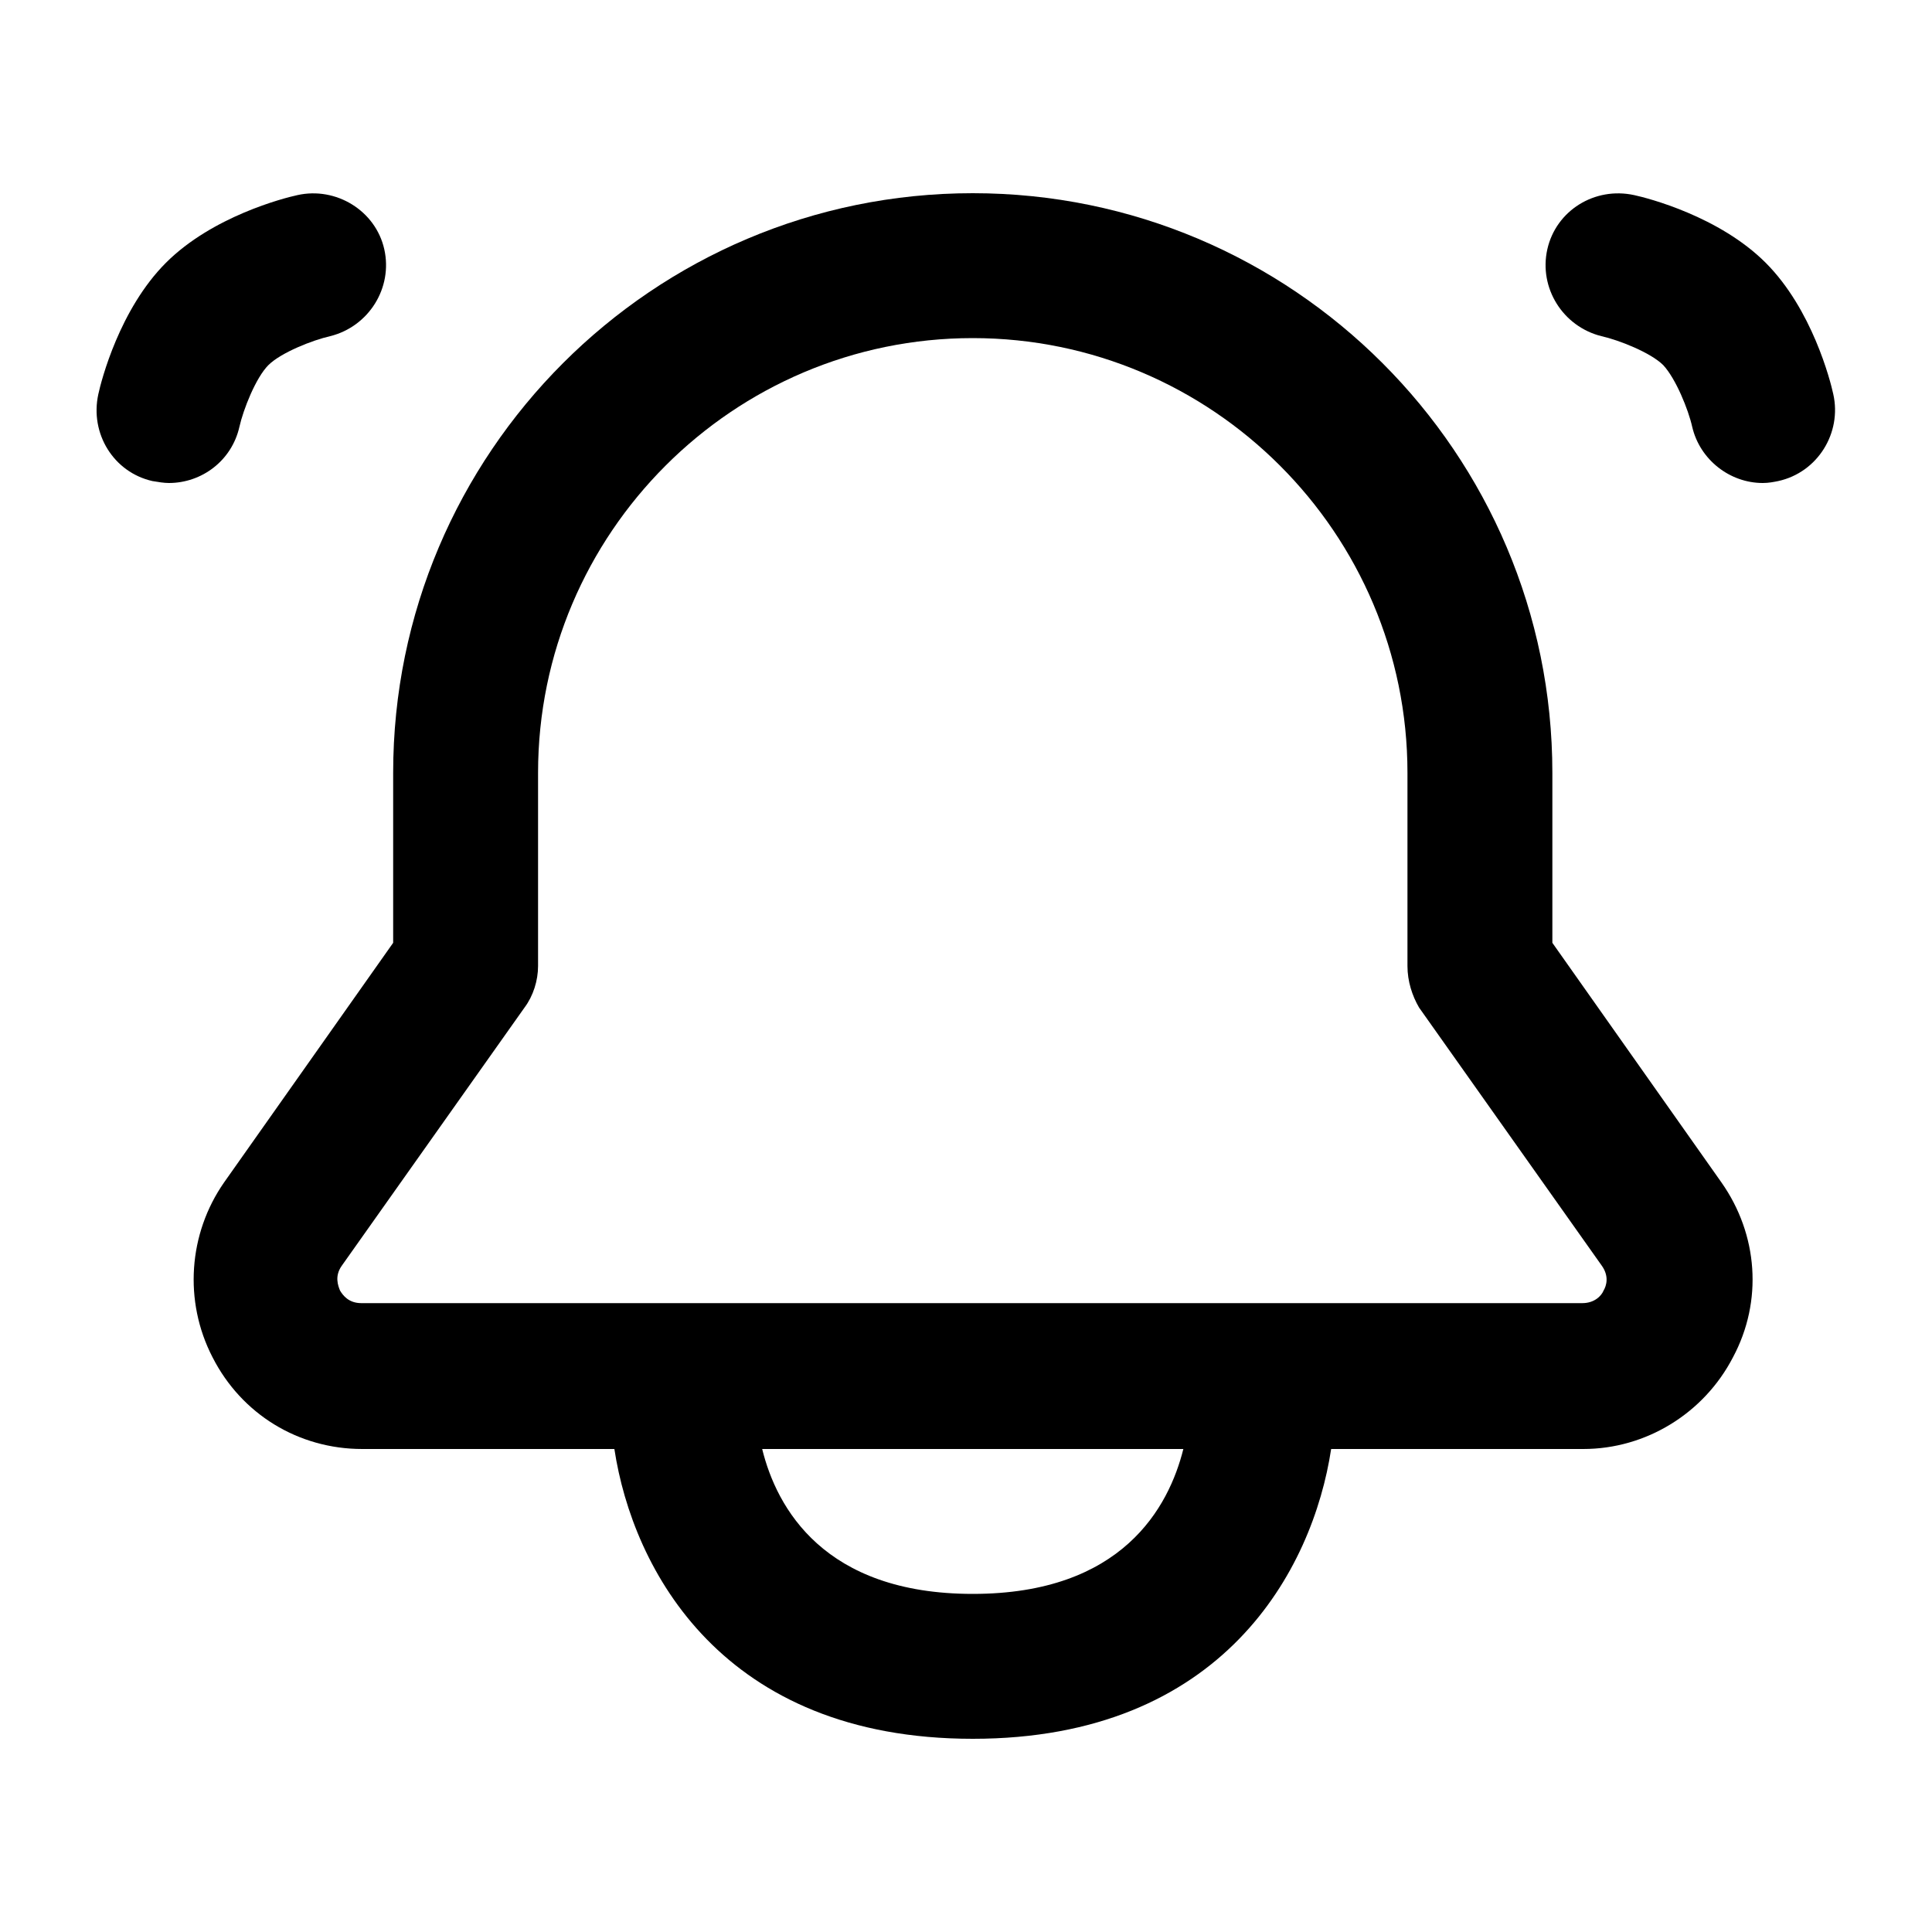 <svg width="20" height="20" viewBox="0 0 20 20" xmlns="http://www.w3.org/2000/svg">
    <path d="M10.07 18C7.48 18 6.55 16.25 6.36 15H3.75C3.09 15 2.5 14.64 2.2 14.05C1.9 13.47 1.95 12.77 2.32 12.24L4.07 9.76V8C4.07 4.69 6.76 2 10.07 2C13.38 2 16.07 4.69 16.07 8V9.76L17.82 12.24C18.2 12.78 18.25 13.47 17.94 14.05C17.64 14.63 17.04 15 16.39 15H13.78C13.59 16.25 12.66 18 10.07 18ZM7.89 15C8.04 15.61 8.53 16.5 10.07 16.5C11.62 16.5 12.1 15.6 12.25 15H7.89ZM10.07 3.5C7.59 3.5 5.57 5.52 5.57 8V10C5.57 10.15 5.52 10.31 5.43 10.43L3.54 13.1C3.46 13.21 3.5 13.31 3.52 13.36C3.55 13.41 3.61 13.49 3.74 13.49H16.38C16.51 13.49 16.58 13.41 16.6 13.36C16.63 13.31 16.66 13.21 16.58 13.1L14.69 10.43C14.62 10.31 14.57 10.16 14.57 10V8C14.57 5.52 12.55 3.5 10.07 3.5Z"/>
    <path d="M1.578 4.98C1.638 4.99 1.698 5 1.748 5C2.088 5 2.398 4.77 2.478 4.42C2.518 4.24 2.648 3.91 2.778 3.78C2.908 3.65 3.238 3.52 3.418 3.48C3.818 3.38 4.068 2.98 3.978 2.58C3.888 2.18 3.478 1.93 3.078 2.02C2.938 2.05 2.198 2.24 1.718 2.72C1.238 3.2 1.048 3.94 1.018 4.08C0.928 4.49 1.178 4.89 1.578 4.98Z"/>
    <path d="M17.518 4.42C17.598 4.76 17.908 5 18.248 5C18.308 5 18.358 4.99 18.408 4.98C18.818 4.89 19.068 4.48 18.978 4.08C18.948 3.94 18.758 3.2 18.278 2.72C17.798 2.24 17.058 2.05 16.918 2.02C16.508 1.93 16.108 2.18 16.018 2.58C15.928 2.98 16.178 3.38 16.578 3.48C16.758 3.52 17.088 3.65 17.218 3.78C17.348 3.92 17.478 4.24 17.518 4.42Z"/>
</svg>

